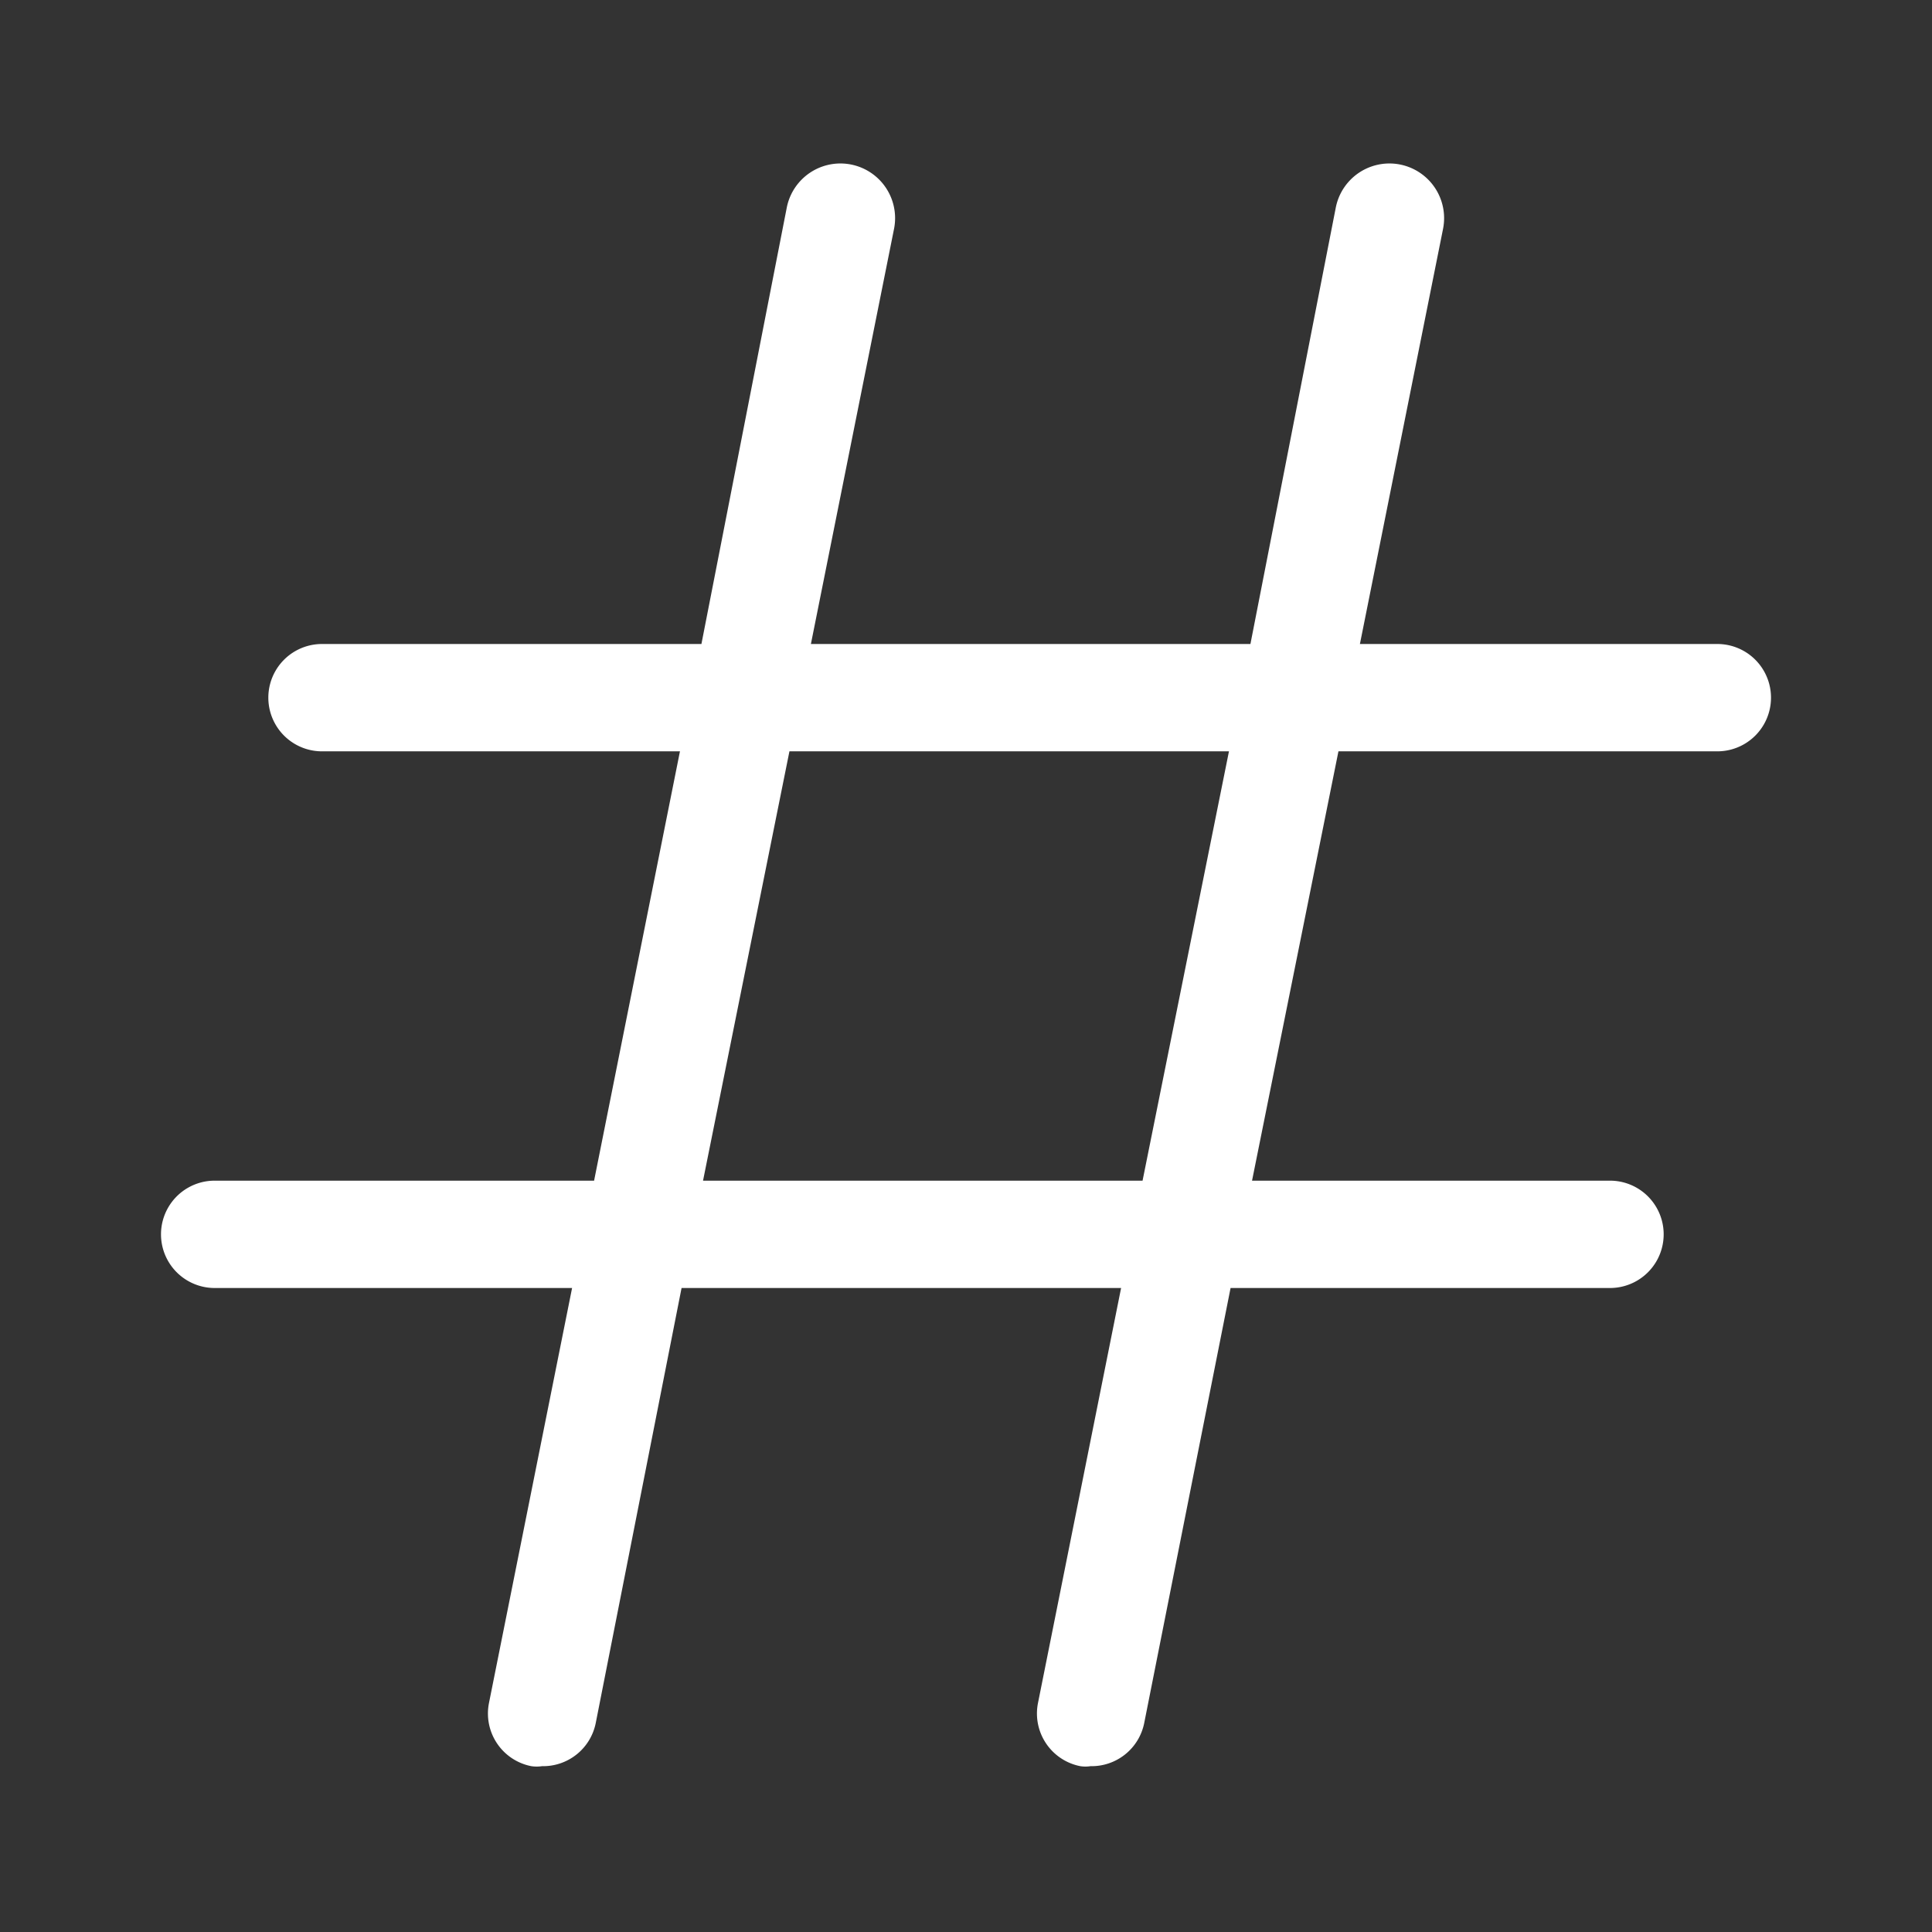 <svg xmlns="http://www.w3.org/2000/svg" width="288" height="288"><rect width="100%" height="100%" fill="#333333" stroke="none"/><svg width="288" height="288" viewBox="0 0 36 36"><path fill="#fff" d="M32 12h-6.66l1.55-7.74a1 1 0 0 0-2-.39L23.3 12h-8.19l1.55-7.74a1 1 0 0 0-2-.39L13.07 12H6a1 1 0 0 0 0 2h6.67l-1.6 8H4a1 1 0 0 0 0 2h6.66l-1.55 7.74a1 1 0 0 0 .79 1.17.68.68 0 0 0 .2 0 1 1 0 0 0 1-.8L12.7 24h8.19l-1.55 7.74a1 1 0 0 0 .79 1.17.62.62 0 0 0 .19 0 1 1 0 0 0 1-.8L22.93 24H30a1 1 0 0 0 0-2h-6.67l1.61-8H32a1 1 0 0 0 0-2ZM21.29 22H13.1l1.61-8h8.19Z"/></svg></svg>